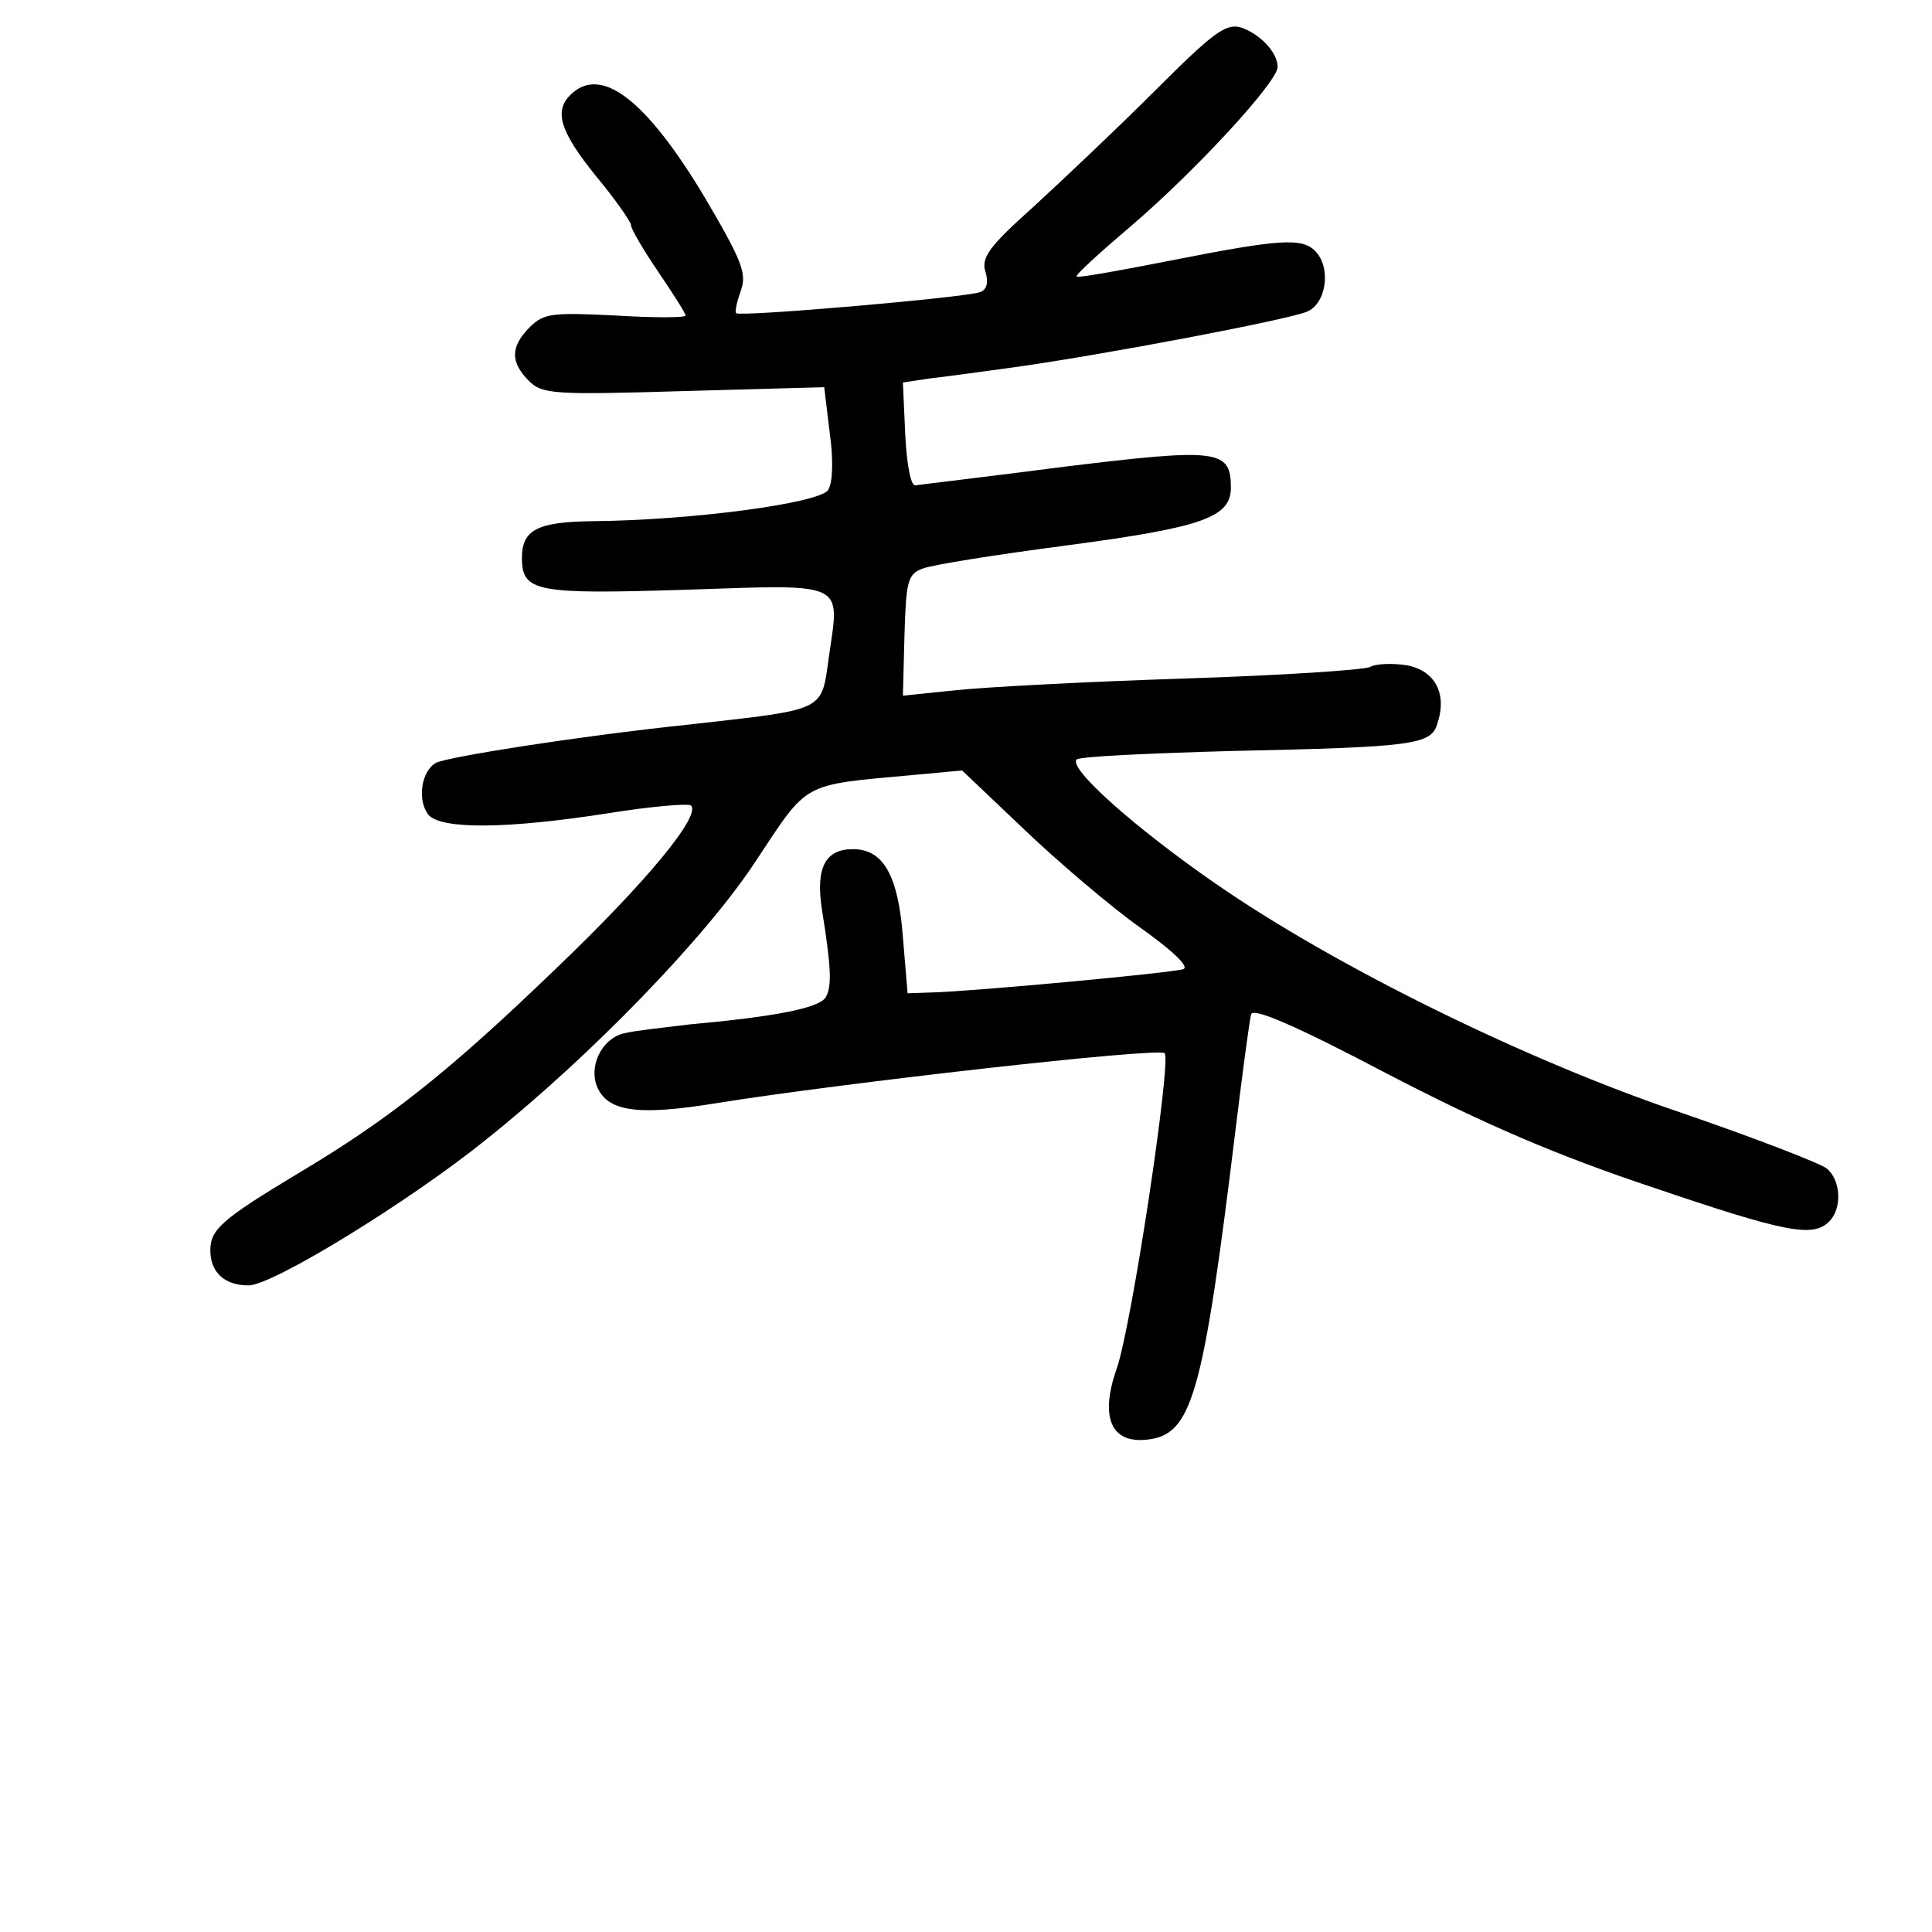 <?xml version="1.0" standalone="no"?>
<!DOCTYPE svg PUBLIC "-//W3C//DTD SVG 20010904//EN"
 "http://www.w3.org/TR/2001/REC-SVG-20010904/DTD/svg10.dtd">
<svg version="1.0" xmlns="http://www.w3.org/2000/svg"
 width="248pt" height="248pt" viewBox="0 0 248 248"
 preserveAspectRatio="xMidYMid meet">
<g transform="translate(0,248) scale(0.1,-0.1)"
fill="#000000" stroke="none">
<path d="M1482 2363 c-48 -48 -119 -115 -156 -149 -56 -50 -67 -65 -61 -83 4
-13 2 -23 -7 -26 -19 -7 -308 -32 -313 -27 -2 2 1 15 6 29 8 22 1 39 -46 119
-76 127 -134 171 -173 132 -21 -21 -13 -47 33 -104 25 -30 45 -59 45 -63 0 -5
16 -32 35 -60 19 -28 35 -53 35 -56 0 -3 -41 -3 -90 0 -81 4 -92 3 -110 -15
-25 -25 -25 -45 -1 -69 17 -17 32 -18 199 -13 l180 5 7 -58 c5 -35 4 -65 -2
-74 -11 -17 -176 -39 -303 -40 -70 -1 -90 -11 -90 -47 0 -44 18 -47 211 -41
207 7 197 11 183 -86 -10 -71 -2 -67 -179 -87 -143 -15 -307 -41 -325 -49 -19
-10 -25 -48 -10 -67 17 -19 102 -18 230 2 56 9 104 13 107 10 13 -13 -57 -98
-173 -209 -138 -133 -215 -194 -331 -263 -98 -59 -113 -72 -113 -99 0 -28 18
-45 49 -45 31 0 207 108 306 188 134 107 283 261 346 358 67 101 57 96 199
109 l65 6 80 -76 c44 -42 111 -99 149 -126 41 -29 63 -50 55 -53 -15 -5 -275
-29 -324 -30 l-30 -1 -6 72 c-6 79 -25 113 -64 113 -36 0 -48 -24 -40 -77 12
-75 13 -99 5 -113 -8 -14 -65 -25 -175 -35 -33 -4 -70 -8 -82 -11 -28 -5 -46
-38 -38 -65 12 -36 51 -42 155 -25 155 25 568 72 575 64 9 -9 -43 -355 -62
-406 -21 -61 -7 -95 39 -90 58 6 72 54 114 398 9 74 18 141 20 148 3 9 58 -15
176 -77 125 -65 219 -105 339 -145 171 -58 206 -65 227 -44 17 17 15 53 -3 68
-9 7 -92 39 -185 71 -202 68 -447 189 -600 295 -104 72 -189 148 -178 159 3 4
93 8 199 11 234 5 256 8 264 35 13 39 -3 68 -39 75 -19 3 -40 2 -47 -2 -7 -4
-115 -11 -239 -15 -124 -4 -256 -11 -293 -15 l-68 -7 2 77 c2 69 4 79 23 86
12 5 95 18 186 30 174 23 210 36 210 74 0 49 -16 51 -213 27 -100 -13 -186
-23 -192 -24 -6 -1 -11 27 -13 65 l-3 67 33 5 c18 2 69 9 113 15 113 16 346
60 373 71 25 11 31 57 10 78 -17 17 -46 15 -183 -12 -66 -13 -121 -23 -123
-21 -2 2 30 31 70 65 83 71 188 185 188 204 0 19 -23 43 -48 51 -19 5 -36 -8
-110 -82z"/>
</g>
</svg>
